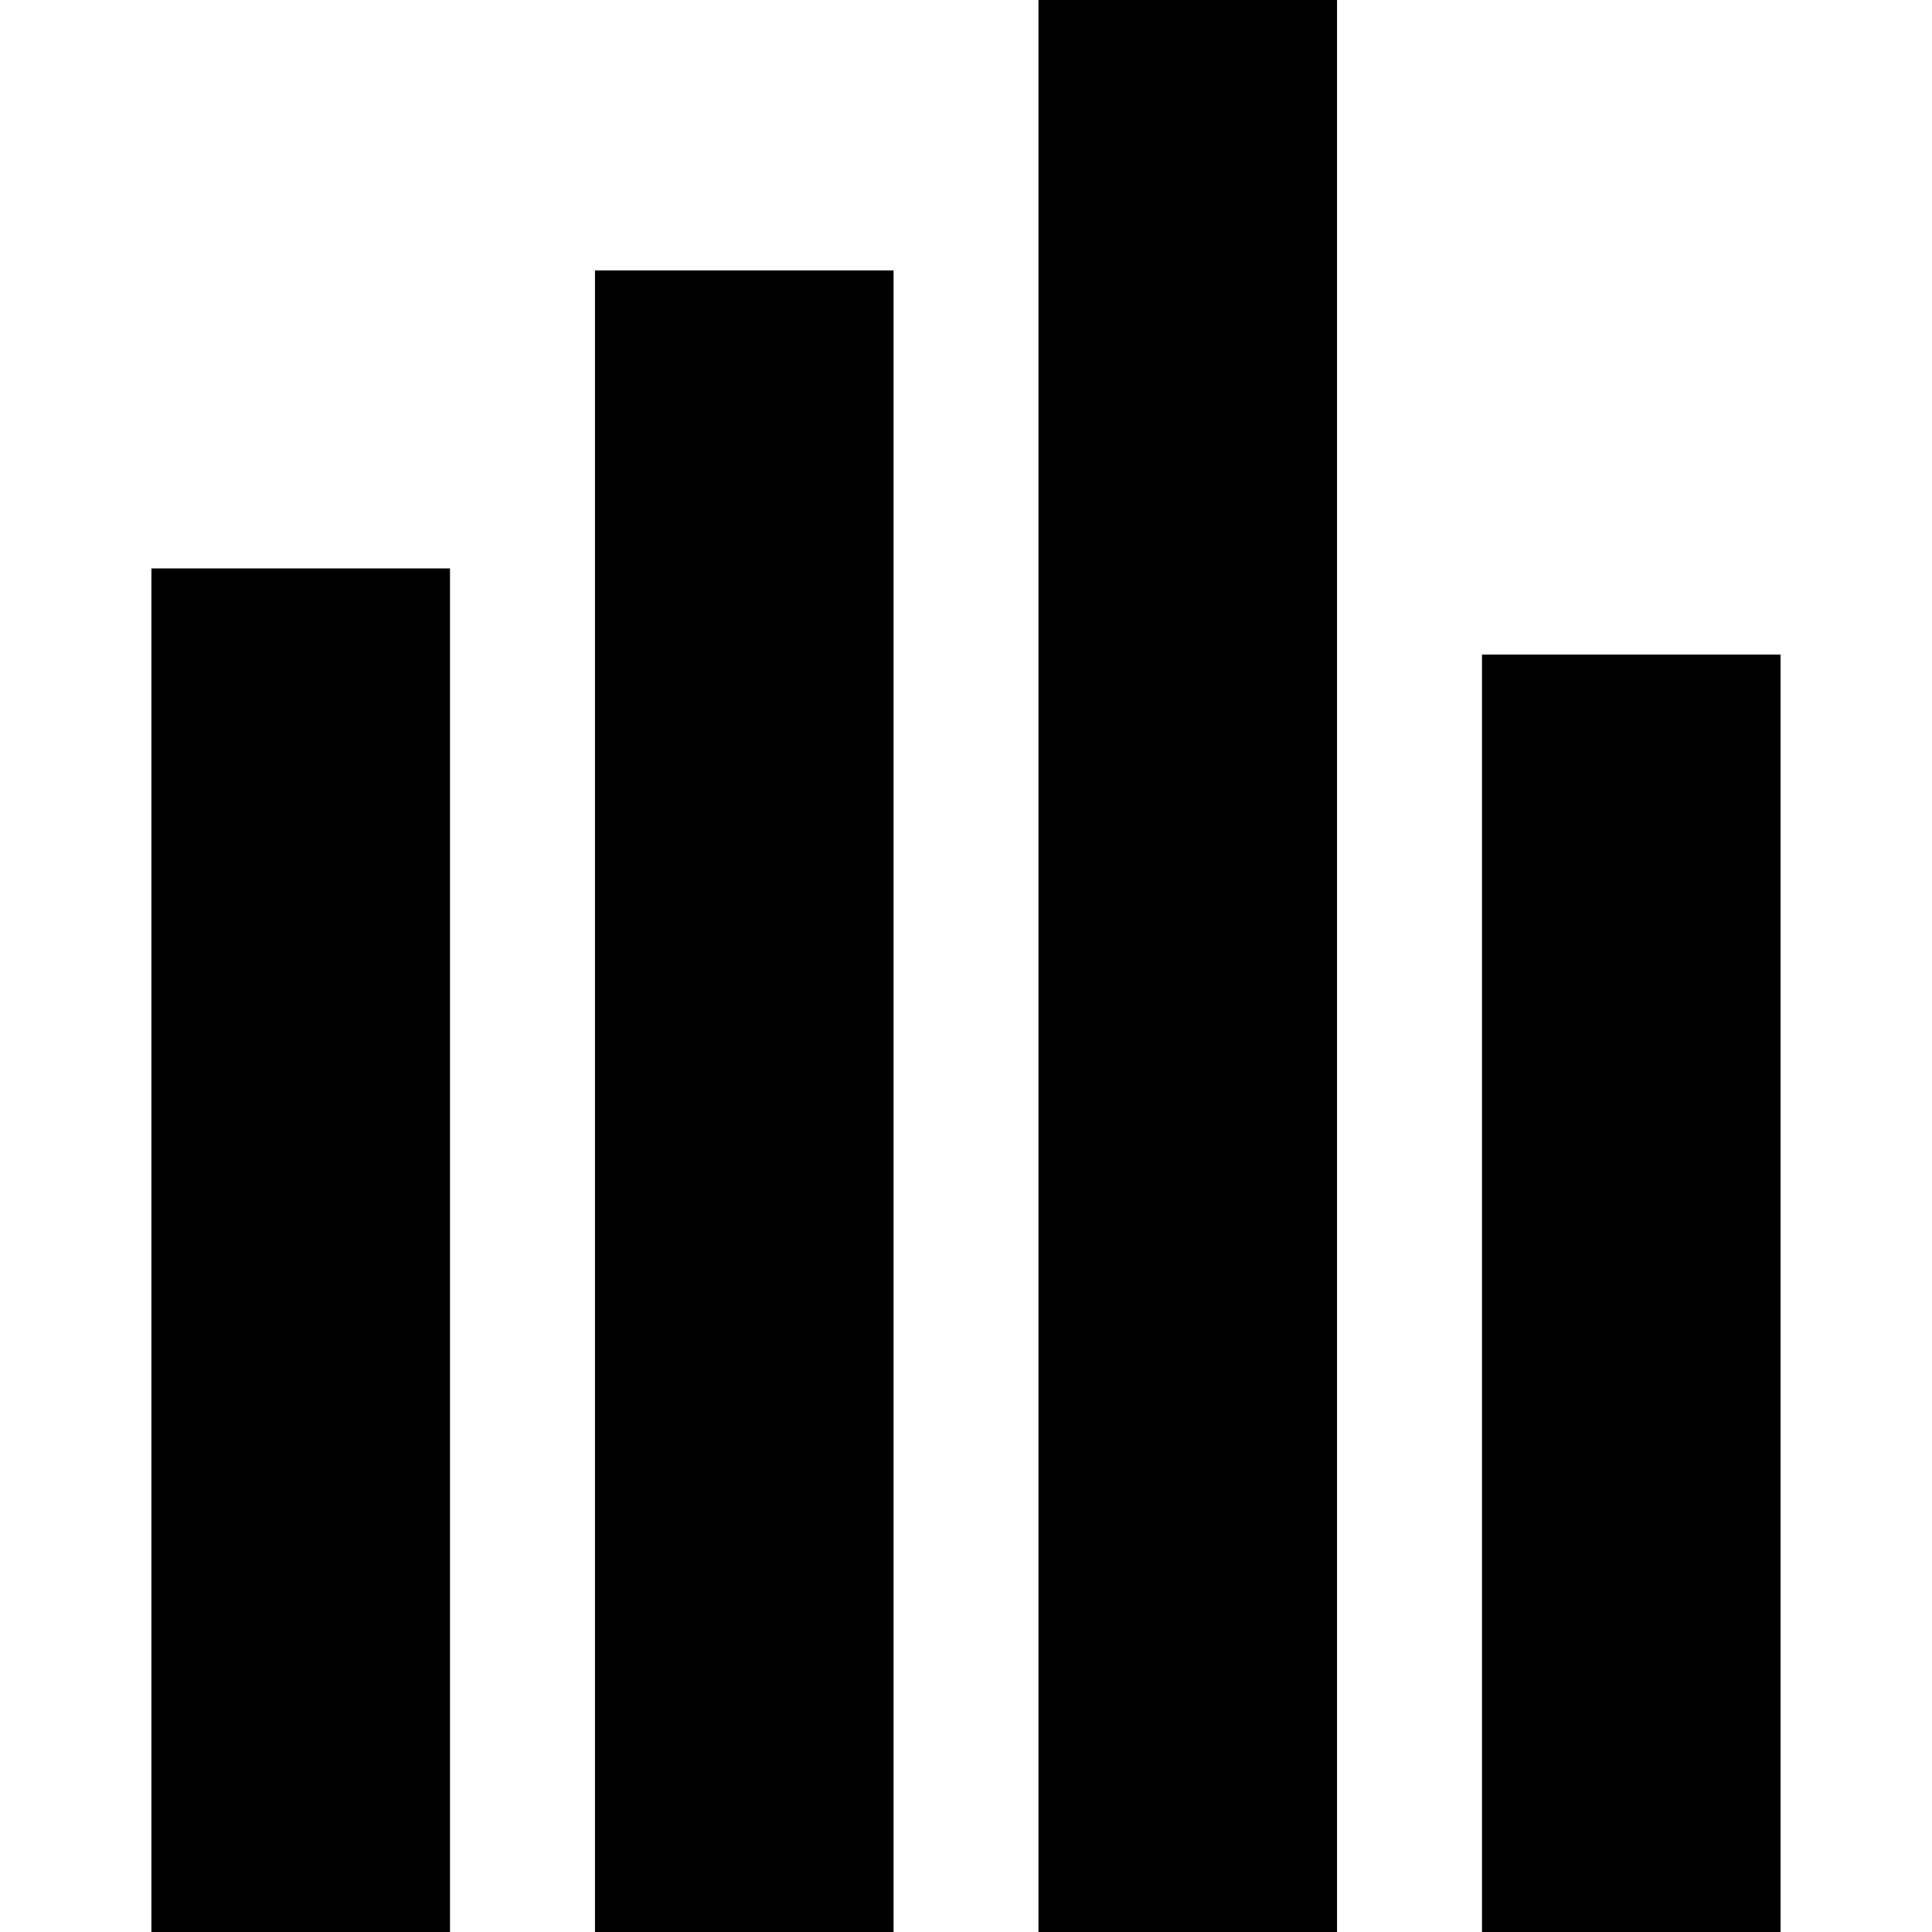<svg xmlns="http://www.w3.org/2000/svg" viewBox="0 0 24 24">
  <path d="M 12.9 0 L 12.9 24 L 16.609 24 L 16.609 0 L 12.9 0 z M 7.391 3.359 L 7.391 24 L 11.1 24 L 11.1 3.359 L 7.391 3.359 z M 1.881 7.061 L 1.881 24 L 5.59 24 L 5.59 7.061 L 1.881 7.061 z M 18.41 8.131 L 18.41 24 L 22.119 24 L 22.119 8.131 L 18.41 8.131 z " />
</svg>
